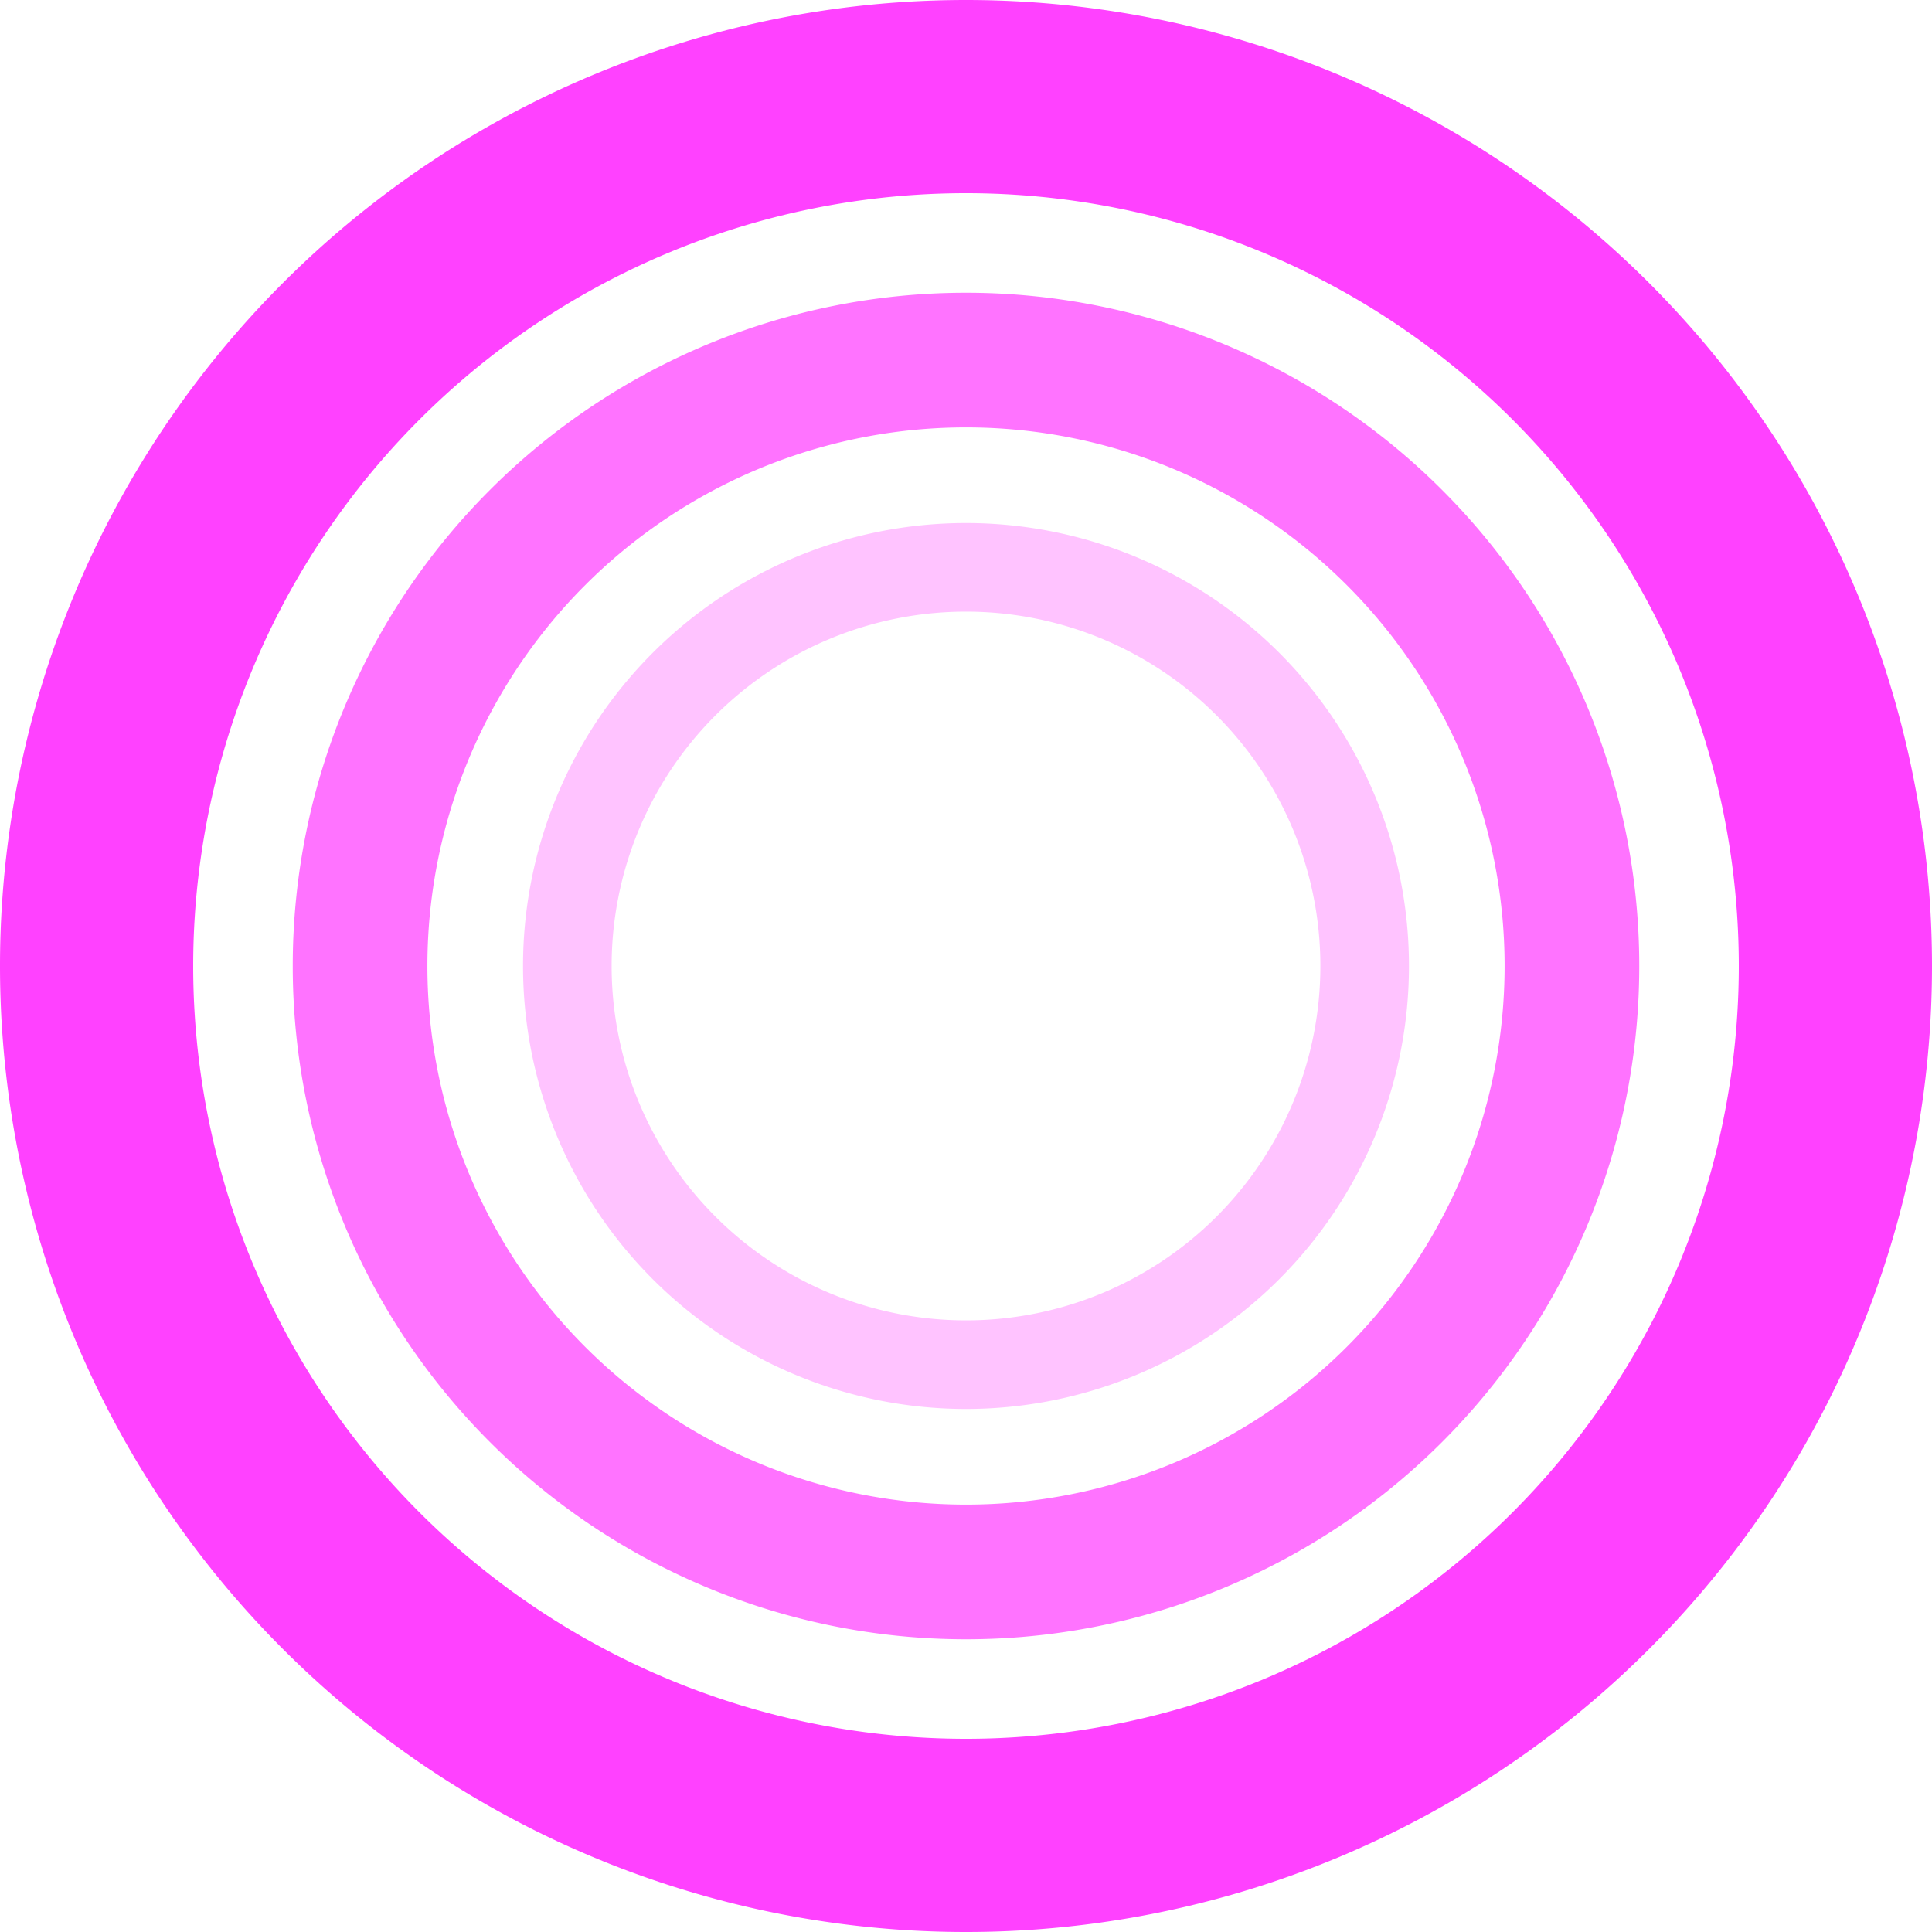 <?xml version="1.0" encoding="UTF-8" standalone="no"?>
<!-- Created with Inkscape (http://www.inkscape.org/) -->

<svg
   xmlns:dc="http://purl.org/dc/elements/1.1/"
   xmlns:cc="http://creativecommons.org/ns#"
   xmlns:rdf="http://www.w3.org/1999/02/22-rdf-syntax-ns#"
   xmlns:svg="http://www.w3.org/2000/svg"
   xmlns="http://www.w3.org/2000/svg"
   xmlns:sodipodi="http://sodipodi.sourceforge.net/DTD/sodipodi-0.dtd"
   xmlns:inkscape="http://www.inkscape.org/namespaces/inkscape"
   width="500"
   height="500"
   viewBox="0 0 500 500"
   id="svg4146"
   version="1.1"
   inkscape:version="0.91 r13725"
   sodipodi:docname="target-pointer.svg">
  <defs
     id="defs4148" />
  <sodipodi:namedview
     id="base"
     pagecolor="#ffffff"
     bordercolor="#666666"
     borderopacity="1.0"
     inkscape:pageopacity="0.0"
     inkscape:pageshadow="2"
     inkscape:zoom="0.98994949"
     inkscape:cx="155"
     inkscape:cy="254.28571"
     inkscape:document-units="px"
     inkscape:current-layer="layer1"
     showgrid="true"
     units="px"
     inkscape:window-width="1365"
     inkscape:window-height="714"
     inkscape:window-x="-8"
     inkscape:window-y="712"
     inkscape:window-maximized="1">
    <inkscape:grid
       type="xygrid"
       id="grid4694" />
  </sodipodi:namedview>
  <g
     inkscape:label="Layer 1"
     inkscape:groupmode="layer"
     id="layer1"
     transform="translate(0,-552.362)">
    <g
       id="target"
       transform="translate(250,-250)">
      <path
         id="outer-ring"
         transform="translate(0,552.362)"
         d="M 0,250 A 250,250 0 0 0 -250,500 250,250 0 0 0 0,750 250,250 0 0 0 250,500 250,250 0 0 0 0,250 Z m 0,50 A 200,200 0 0 1 200,500 200,200 0 0 1 0,700 200,200 0 0 1 -200,500 200,200 0 0 1 0,300 Z"
         style="opacity:1;fill:#ff41ff;fill-opacity:1;stroke:none;stroke-width:0.5;stroke-linecap:round;stroke-miterlimit:4;stroke-dasharray:none;stroke-opacity:1"
         inkscape:connector-curvature="0" />
      <path
         id="middle-ring"
         d="M 0,878.124 A 174.239,174.239 0 0 0 -174.239,1052.362 174.239,174.239 0 0 0 0,1226.601 174.239,174.239 0 0 0 174.239,1052.362 174.239,174.239 0 0 0 0,878.124 Z m 0,34.848 A 139.391,139.391 0 0 1 139.391,1052.362 139.391,139.391 0 0 1 0,1191.753 139.391,139.391 0 0 1 -139.391,1052.362 139.391,139.391 0 0 1 0,912.971 Z"
         style="opacity:1;fill:#ff73ff;fill-opacity:1;stroke:none;stroke-width:0.5;stroke-linecap:round;stroke-miterlimit:4;stroke-dasharray:none;stroke-opacity:1"
         inkscape:connector-curvature="0" />
      <path
         id="inner-ring"
         d="M 0,937.723 A 114.64,114.64 0 0 0 -114.64,1052.362 114.64,114.64 0 0 0 0,1167.002 114.64,114.64 0 0 0 114.64,1052.362 114.64,114.64 0 0 0 0,937.723 Z m 0,22.928 A 91.712,91.712 0 0 1 91.712,1052.362 91.712,91.712 0 0 1 0,1144.074 91.712,91.712 0 0 1 -91.712,1052.362 91.712,91.712 0 0 1 0,960.651 Z"
         style="opacity:1;fill:#ffc3ff;fill-opacity:1;stroke:none;stroke-width:0.5;stroke-linecap:round;stroke-miterlimit:4;stroke-dasharray:none;stroke-opacity:1"
         inkscape:connector-curvature="0" />
    </g>
  </g>
</svg>
